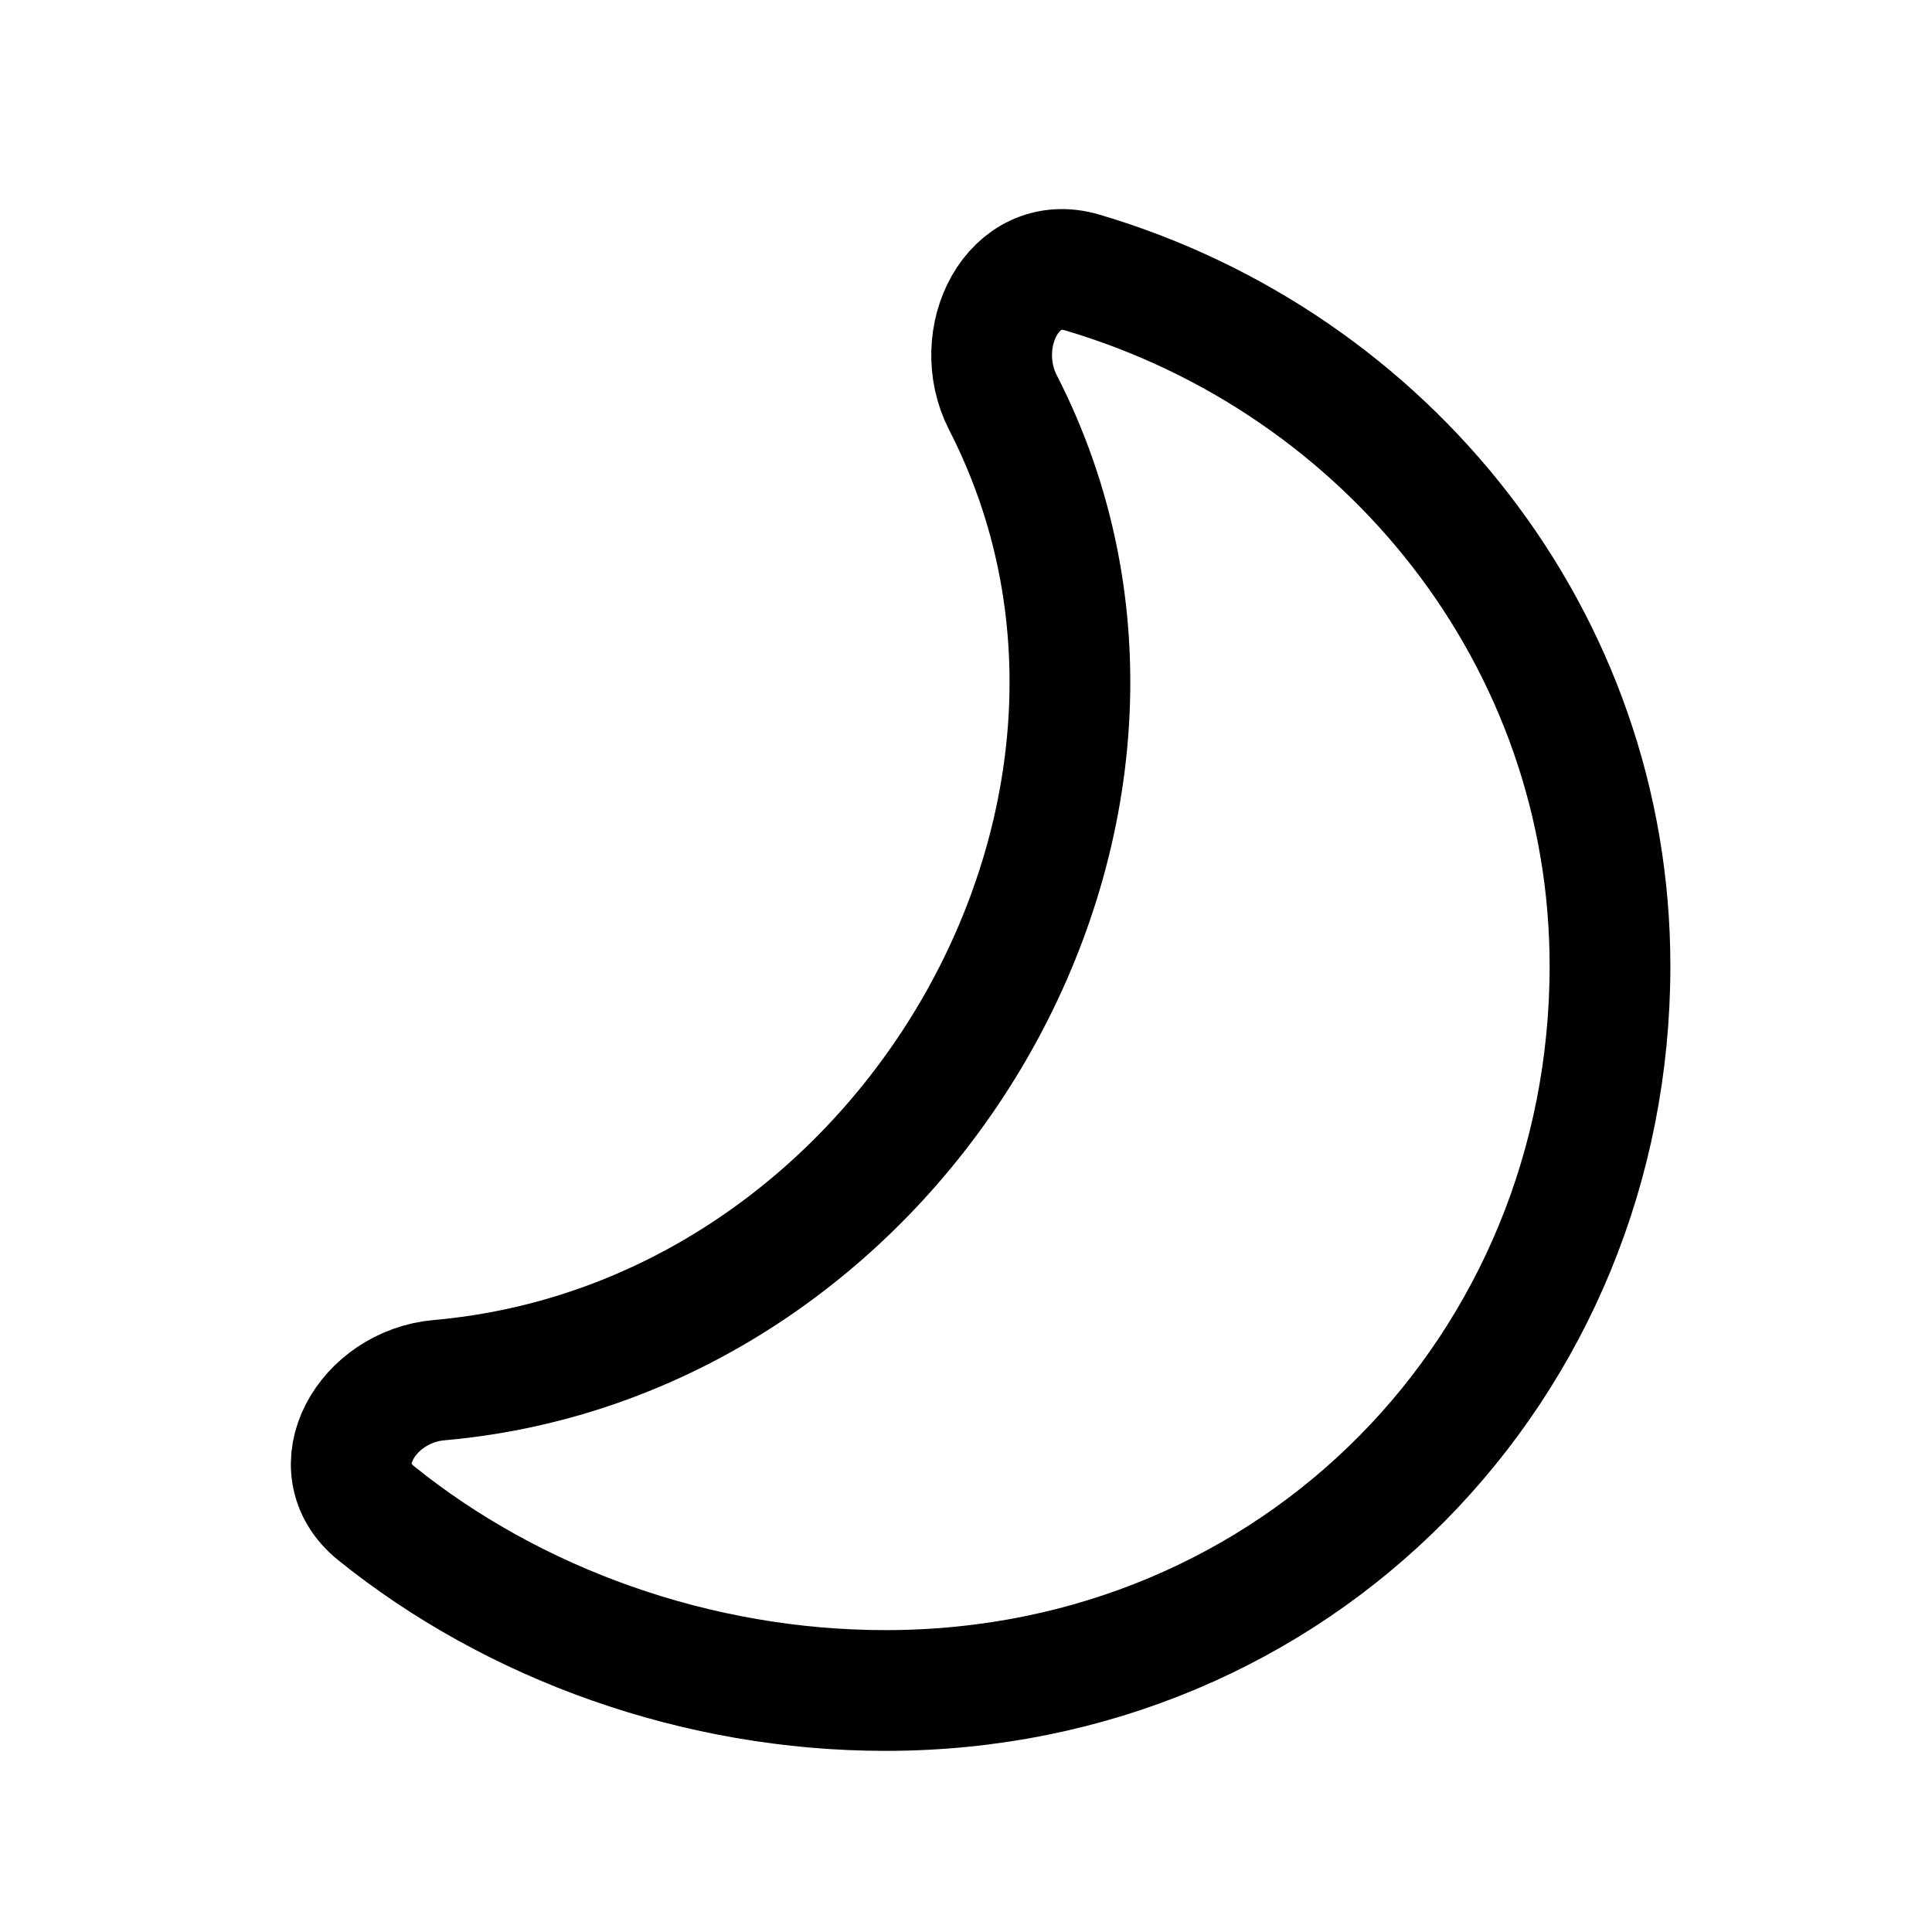 <?xml version="1.0" encoding="utf-8"?><!-- Uploaded to: SVG Repo, www.svgrepo.com, Generator: SVG Repo Mixer Tools -->
<svg width="800px" height="800px" viewBox="0 0 24 24" fill="none" xmlns="http://www.w3.org/2000/svg">
<path d="M4.672 18.797C3.973 18.233 4.558 17.224 5.453 17.145C11.242 16.636 15.06 10.075 12.459 5.001C12.049 4.199 12.583 3.13 13.447 3.386C17.244 4.51 20 7.942 20 12C20 16.971 16.119 21 11 21C8.66 21 6.381 20.176 4.672 18.797Z" stroke="#000000" stroke-width="1.5" stroke-linecap="round" stroke-linejoin="round"/>
</svg>